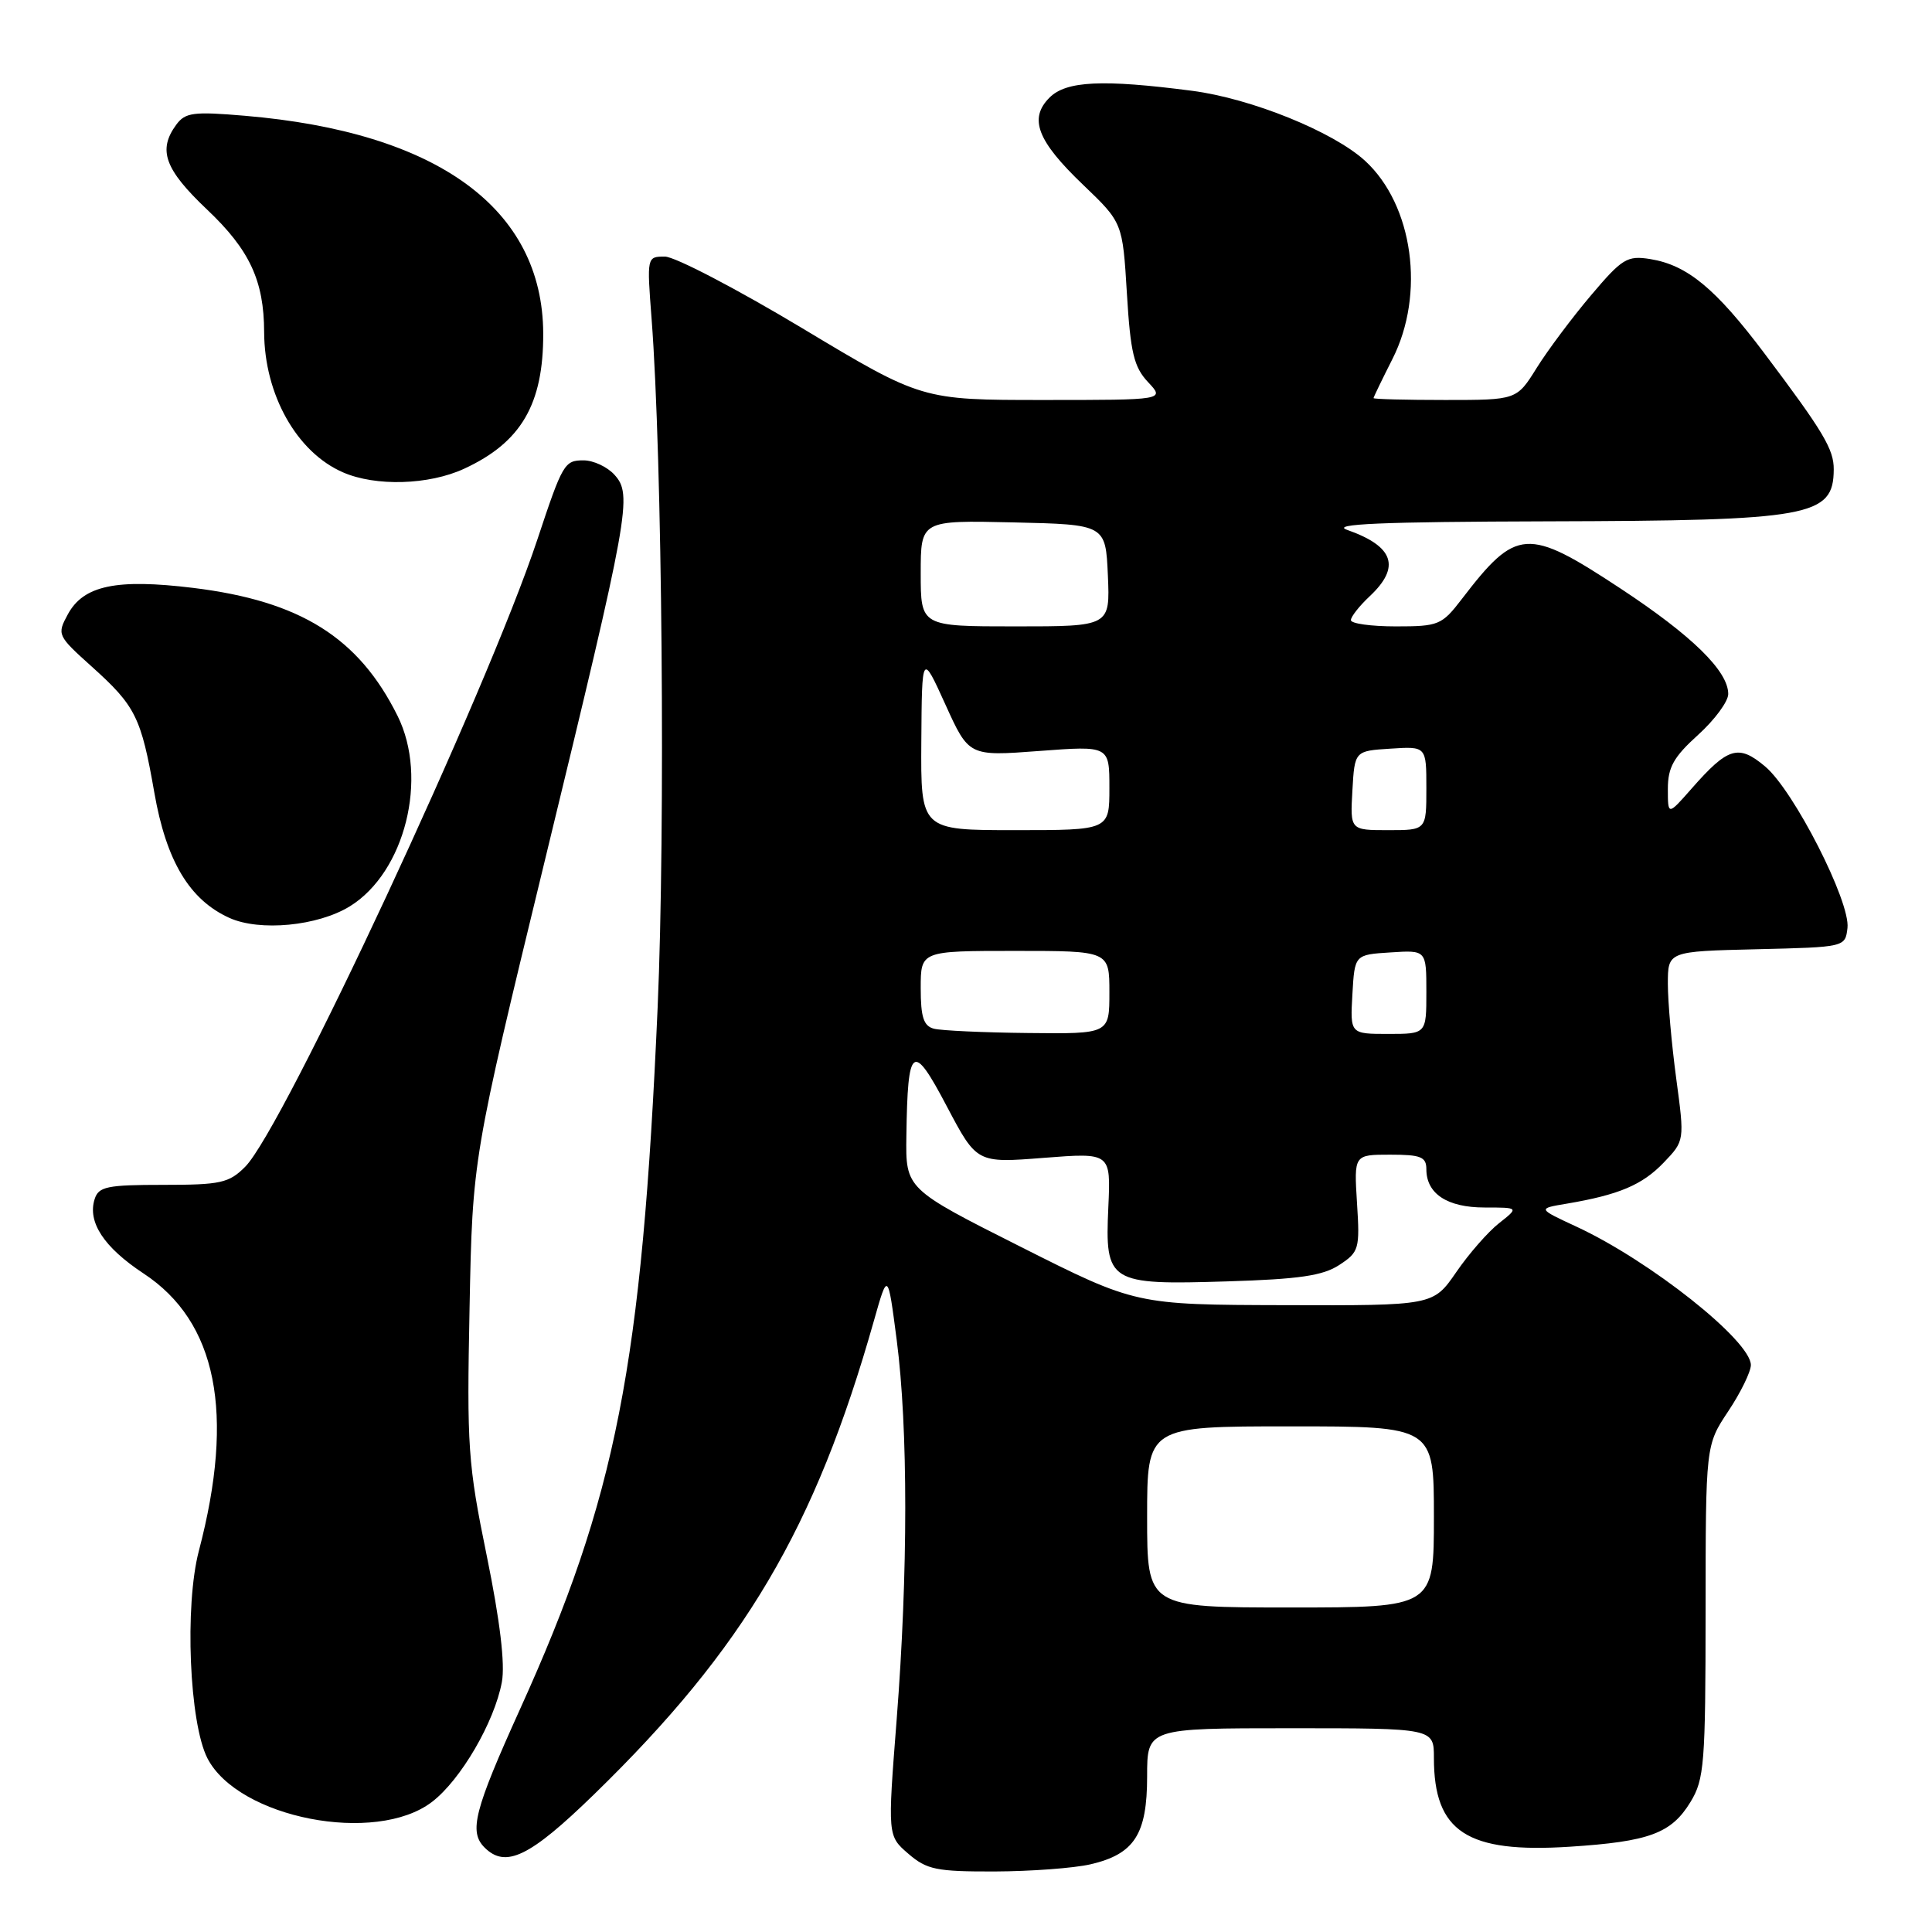 <?xml version="1.0" encoding="UTF-8" standalone="no"?>
<!DOCTYPE svg PUBLIC "-//W3C//DTD SVG 1.1//EN" "http://www.w3.org/Graphics/SVG/1.1/DTD/svg11.dtd" >
<svg xmlns="http://www.w3.org/2000/svg" xmlns:xlink="http://www.w3.org/1999/xlink" version="1.1" viewBox="0 0 256 256">
 <g >
 <path fill="currentColor"
d=" M 144.50 247.03 C 150.31 245.68 152.00 243.06 152.00 235.39 C 152.00 229.00 152.00 229.00 171.00 229.00 C 190.00 229.00 190.00 229.00 190.00 232.93 C 190.00 242.73 194.37 245.58 208.00 244.70 C 218.54 244.02 221.46 242.94 224.00 238.77 C 225.83 235.77 225.99 233.72 226.00 213.50 C 226.01 191.50 226.01 191.50 229.00 187.00 C 230.65 184.53 231.99 181.77 232.00 180.88 C 232.00 177.66 218.63 167.05 208.87 162.53 C 203.72 160.14 203.72 160.14 207.61 159.49 C 214.52 158.32 217.61 157.01 220.44 154.06 C 223.22 151.16 223.22 151.16 222.11 142.92 C 221.50 138.39 221.00 132.74 221.00 130.37 C 221.00 126.06 221.00 126.06 232.75 125.78 C 244.50 125.50 244.50 125.50 244.80 122.96 C 245.20 119.49 237.69 104.76 233.90 101.57 C 230.35 98.58 228.97 99.00 224.14 104.50 C 221.00 108.07 221.00 108.07 221.00 104.53 C 221.00 101.67 221.77 100.30 225.00 97.38 C 227.20 95.39 229.00 92.95 229.00 91.96 C 229.00 88.92 224.20 84.22 214.71 77.97 C 202.37 69.84 200.94 69.93 193.71 79.36 C 191.05 82.83 190.63 83.00 184.96 83.00 C 181.68 83.00 179.00 82.63 179.00 82.17 C 179.00 81.72 180.12 80.29 181.50 79.00 C 185.63 75.12 184.70 72.39 178.50 70.21 C 176.26 69.43 182.99 69.14 205.01 69.08 C 239.96 68.99 242.94 68.45 242.98 62.21 C 243.00 59.54 241.62 57.22 233.80 46.83 C 227.33 38.23 223.58 35.13 218.68 34.33 C 215.61 33.84 214.96 34.23 210.80 39.15 C 208.31 42.09 205.08 46.41 203.62 48.75 C 200.97 53.00 200.97 53.00 191.49 53.00 C 186.27 53.00 182.00 52.89 182.00 52.75 C 182.01 52.61 183.13 50.29 184.50 47.58 C 188.88 38.96 187.25 27.16 180.88 21.31 C 176.67 17.45 165.80 13.05 157.95 12.03 C 146.10 10.49 141.28 10.72 139.07 12.93 C 136.29 15.71 137.43 18.67 143.53 24.50 C 148.75 29.50 148.75 29.50 149.32 38.88 C 149.79 46.73 150.25 48.64 152.12 50.63 C 154.35 53.00 154.35 53.00 138.25 53.00 C 122.14 53.00 122.14 53.00 106.32 43.50 C 97.62 38.28 89.42 34.00 88.10 34.00 C 85.71 34.00 85.71 34.03 86.34 42.26 C 87.75 60.60 88.18 109.75 87.14 133.50 C 85.05 181.05 81.67 198.32 68.89 226.51 C 62.85 239.86 62.11 242.71 64.20 244.80 C 67.00 247.60 70.19 246.06 78.73 237.75 C 98.63 218.39 108.01 202.51 115.80 175.00 C 117.64 168.50 117.64 168.50 118.82 177.57 C 120.33 189.20 120.33 208.41 118.81 227.88 C 117.61 243.26 117.61 243.26 120.36 245.63 C 122.80 247.74 124.08 248.00 131.81 247.98 C 136.59 247.96 142.30 247.54 144.50 247.03 Z  M 57.23 238.77 C 61.04 235.87 65.52 228.18 66.50 222.88 C 66.94 220.50 66.26 214.78 64.50 206.16 C 62.00 193.98 61.85 191.69 62.22 173.28 C 62.61 153.50 62.61 153.50 72.20 114.00 C 83.43 67.76 83.82 65.57 81.42 62.91 C 80.47 61.86 78.63 61.00 77.32 61.00 C 74.79 61.00 74.55 61.41 71.20 71.50 C 64.55 91.54 37.51 149.58 32.49 154.60 C 30.34 156.76 29.23 157.00 21.61 157.00 C 14.19 157.00 13.06 157.23 12.54 158.89 C 11.57 161.93 13.77 165.28 19.02 168.74 C 28.74 175.14 31.15 187.22 26.35 205.50 C 24.44 212.77 25.09 228.34 27.49 232.99 C 31.59 240.92 49.78 244.46 57.23 238.77 Z  M 46.36 120.09 C 53.66 115.58 56.78 103.11 52.68 94.86 C 47.52 84.47 39.80 79.64 25.60 77.90 C 15.43 76.66 11.08 77.57 9.00 81.38 C 7.53 84.09 7.59 84.22 12.15 88.32 C 17.97 93.55 18.70 95.02 20.45 105.03 C 22.03 114.09 25.11 119.23 30.38 121.62 C 34.41 123.45 42.11 122.71 46.36 120.09 Z  M 61.50 62.11 C 69.06 58.62 72.01 53.56 71.98 44.18 C 71.91 27.65 58.00 17.50 32.44 15.34 C 25.62 14.76 24.55 14.90 23.35 16.53 C 20.89 19.89 21.82 22.44 27.44 27.77 C 33.08 33.11 34.98 37.19 35.00 44.00 C 35.03 52.28 39.32 59.93 45.45 62.59 C 49.78 64.48 56.83 64.27 61.50 62.11 Z  M 152.00 201.00 C 152.00 189.00 152.00 189.00 171.00 189.00 C 190.00 189.00 190.00 189.00 190.00 201.00 C 190.00 213.00 190.00 213.00 171.00 213.00 C 152.00 213.00 152.00 213.00 152.00 201.00 Z  M 135.25 165.21 C 120.00 157.53 120.00 157.53 120.10 150.52 C 120.27 138.44 120.92 137.97 125.46 146.60 C 129.43 154.12 129.43 154.12 138.31 153.42 C 147.19 152.73 147.19 152.73 146.86 159.95 C 146.40 169.97 146.90 170.28 162.61 169.79 C 172.14 169.50 175.30 169.04 177.47 167.61 C 180.08 165.90 180.20 165.49 179.81 159.40 C 179.41 153.00 179.41 153.00 184.20 153.00 C 188.27 153.00 189.00 153.29 189.00 154.93 C 189.00 158.18 191.77 160.00 196.71 160.00 C 201.27 160.00 201.27 160.00 198.63 162.08 C 197.18 163.22 194.62 166.14 192.95 168.58 C 189.90 173.00 189.90 173.00 170.20 172.94 C 150.50 172.89 150.50 172.89 135.25 165.21 Z  M 123.75 136.31 C 122.38 135.95 122.00 134.78 122.00 130.93 C 122.00 126.00 122.00 126.00 134.50 126.00 C 147.00 126.00 147.00 126.00 147.00 131.50 C 147.00 137.00 147.00 137.00 136.25 136.88 C 130.34 136.82 124.71 136.56 123.75 136.31 Z  M 179.20 131.75 C 179.50 126.50 179.50 126.50 184.25 126.20 C 189.00 125.89 189.00 125.89 189.00 131.45 C 189.00 137.00 189.00 137.00 183.95 137.00 C 178.90 137.00 178.90 137.00 179.20 131.75 Z  M 122.08 98.25 C 122.16 86.50 122.16 86.50 125.27 93.35 C 128.38 100.21 128.38 100.21 137.69 99.51 C 147.00 98.81 147.00 98.81 147.00 104.41 C 147.00 110.00 147.00 110.00 134.50 110.00 C 122.00 110.00 122.00 110.00 122.08 98.25 Z  M 179.20 104.75 C 179.50 99.50 179.50 99.50 184.25 99.20 C 189.00 98.89 189.00 98.89 189.00 104.45 C 189.00 110.00 189.00 110.00 183.95 110.00 C 178.90 110.00 178.90 110.00 179.20 104.75 Z  M 122.00 75.97 C 122.00 68.94 122.00 68.94 134.25 69.22 C 146.50 69.50 146.50 69.50 146.80 76.25 C 147.09 83.00 147.09 83.00 134.55 83.00 C 122.00 83.00 122.00 83.00 122.00 75.97 Z "/>
</g>
</svg>